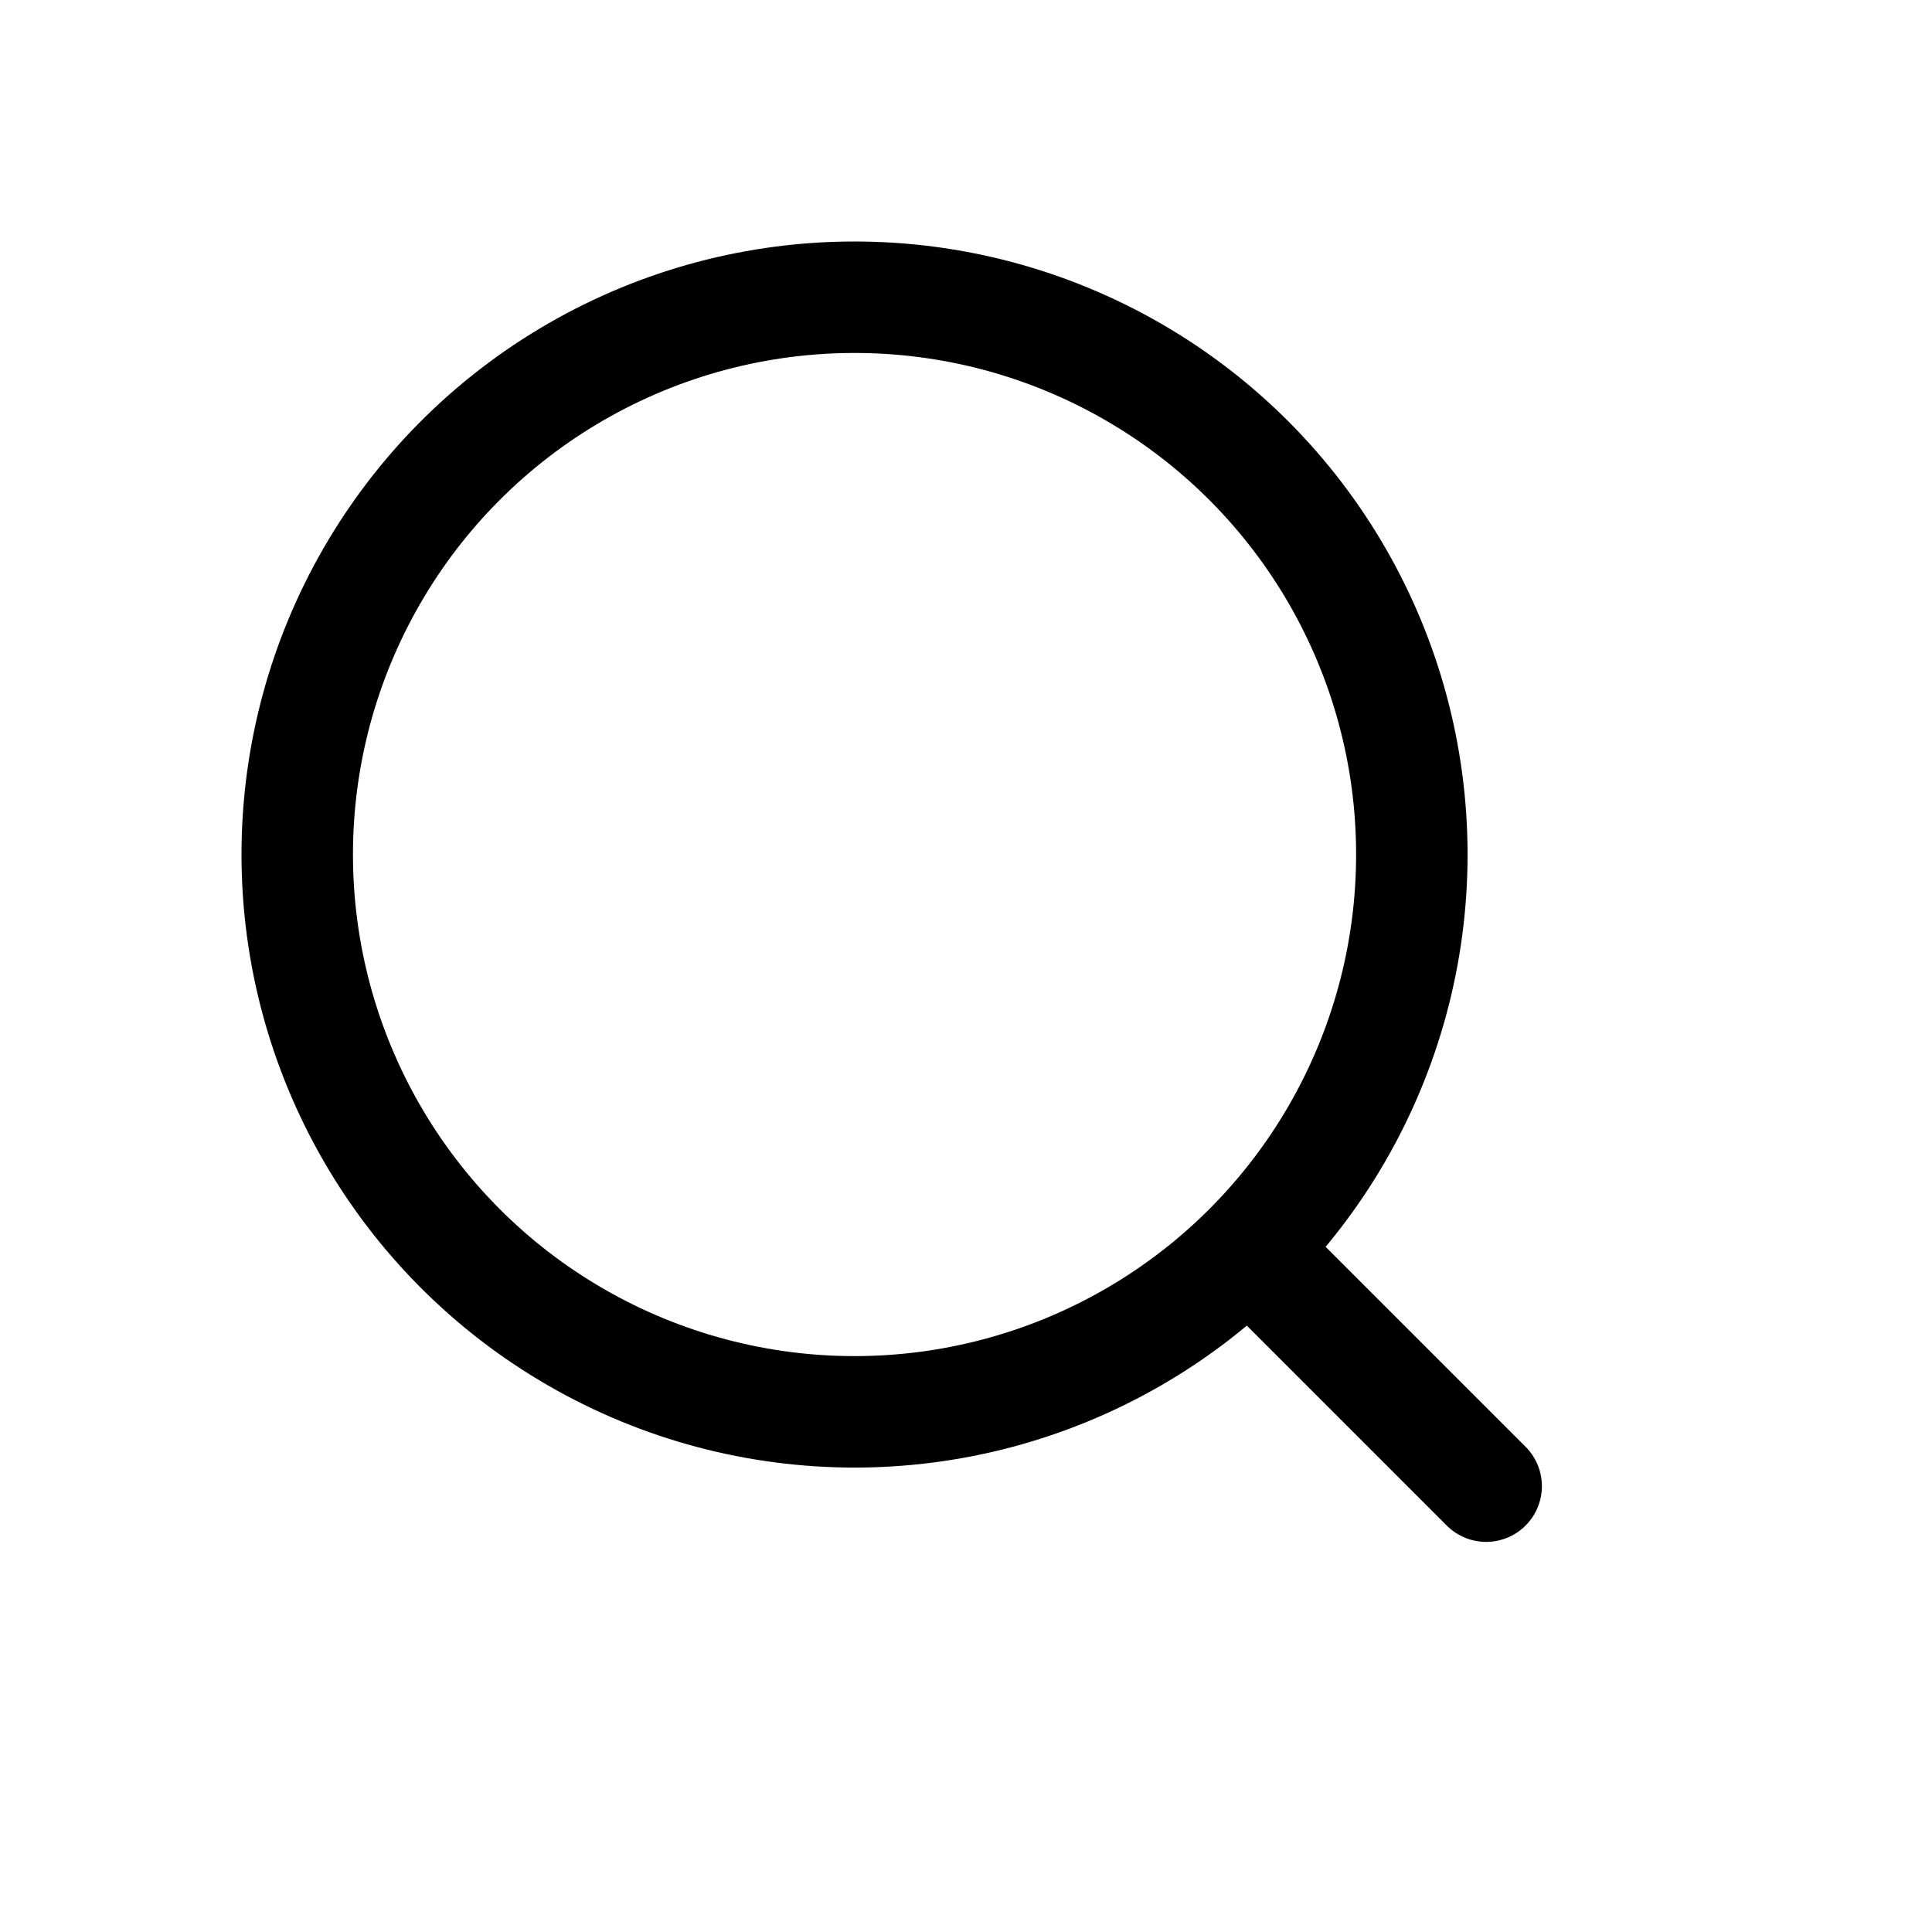<svg width="26" height="26" viewBox="0 0 26 26" fill="none" xmlns="http://www.w3.org/2000/svg">
<circle cx="11.5" cy="11.5" r="7.5" stroke="black" stroke-width="1.5"/>
<path d="M17 17L20 20" stroke="black" stroke-width="1.5" stroke-linecap="round" stroke-linejoin="round"/>
</svg>

